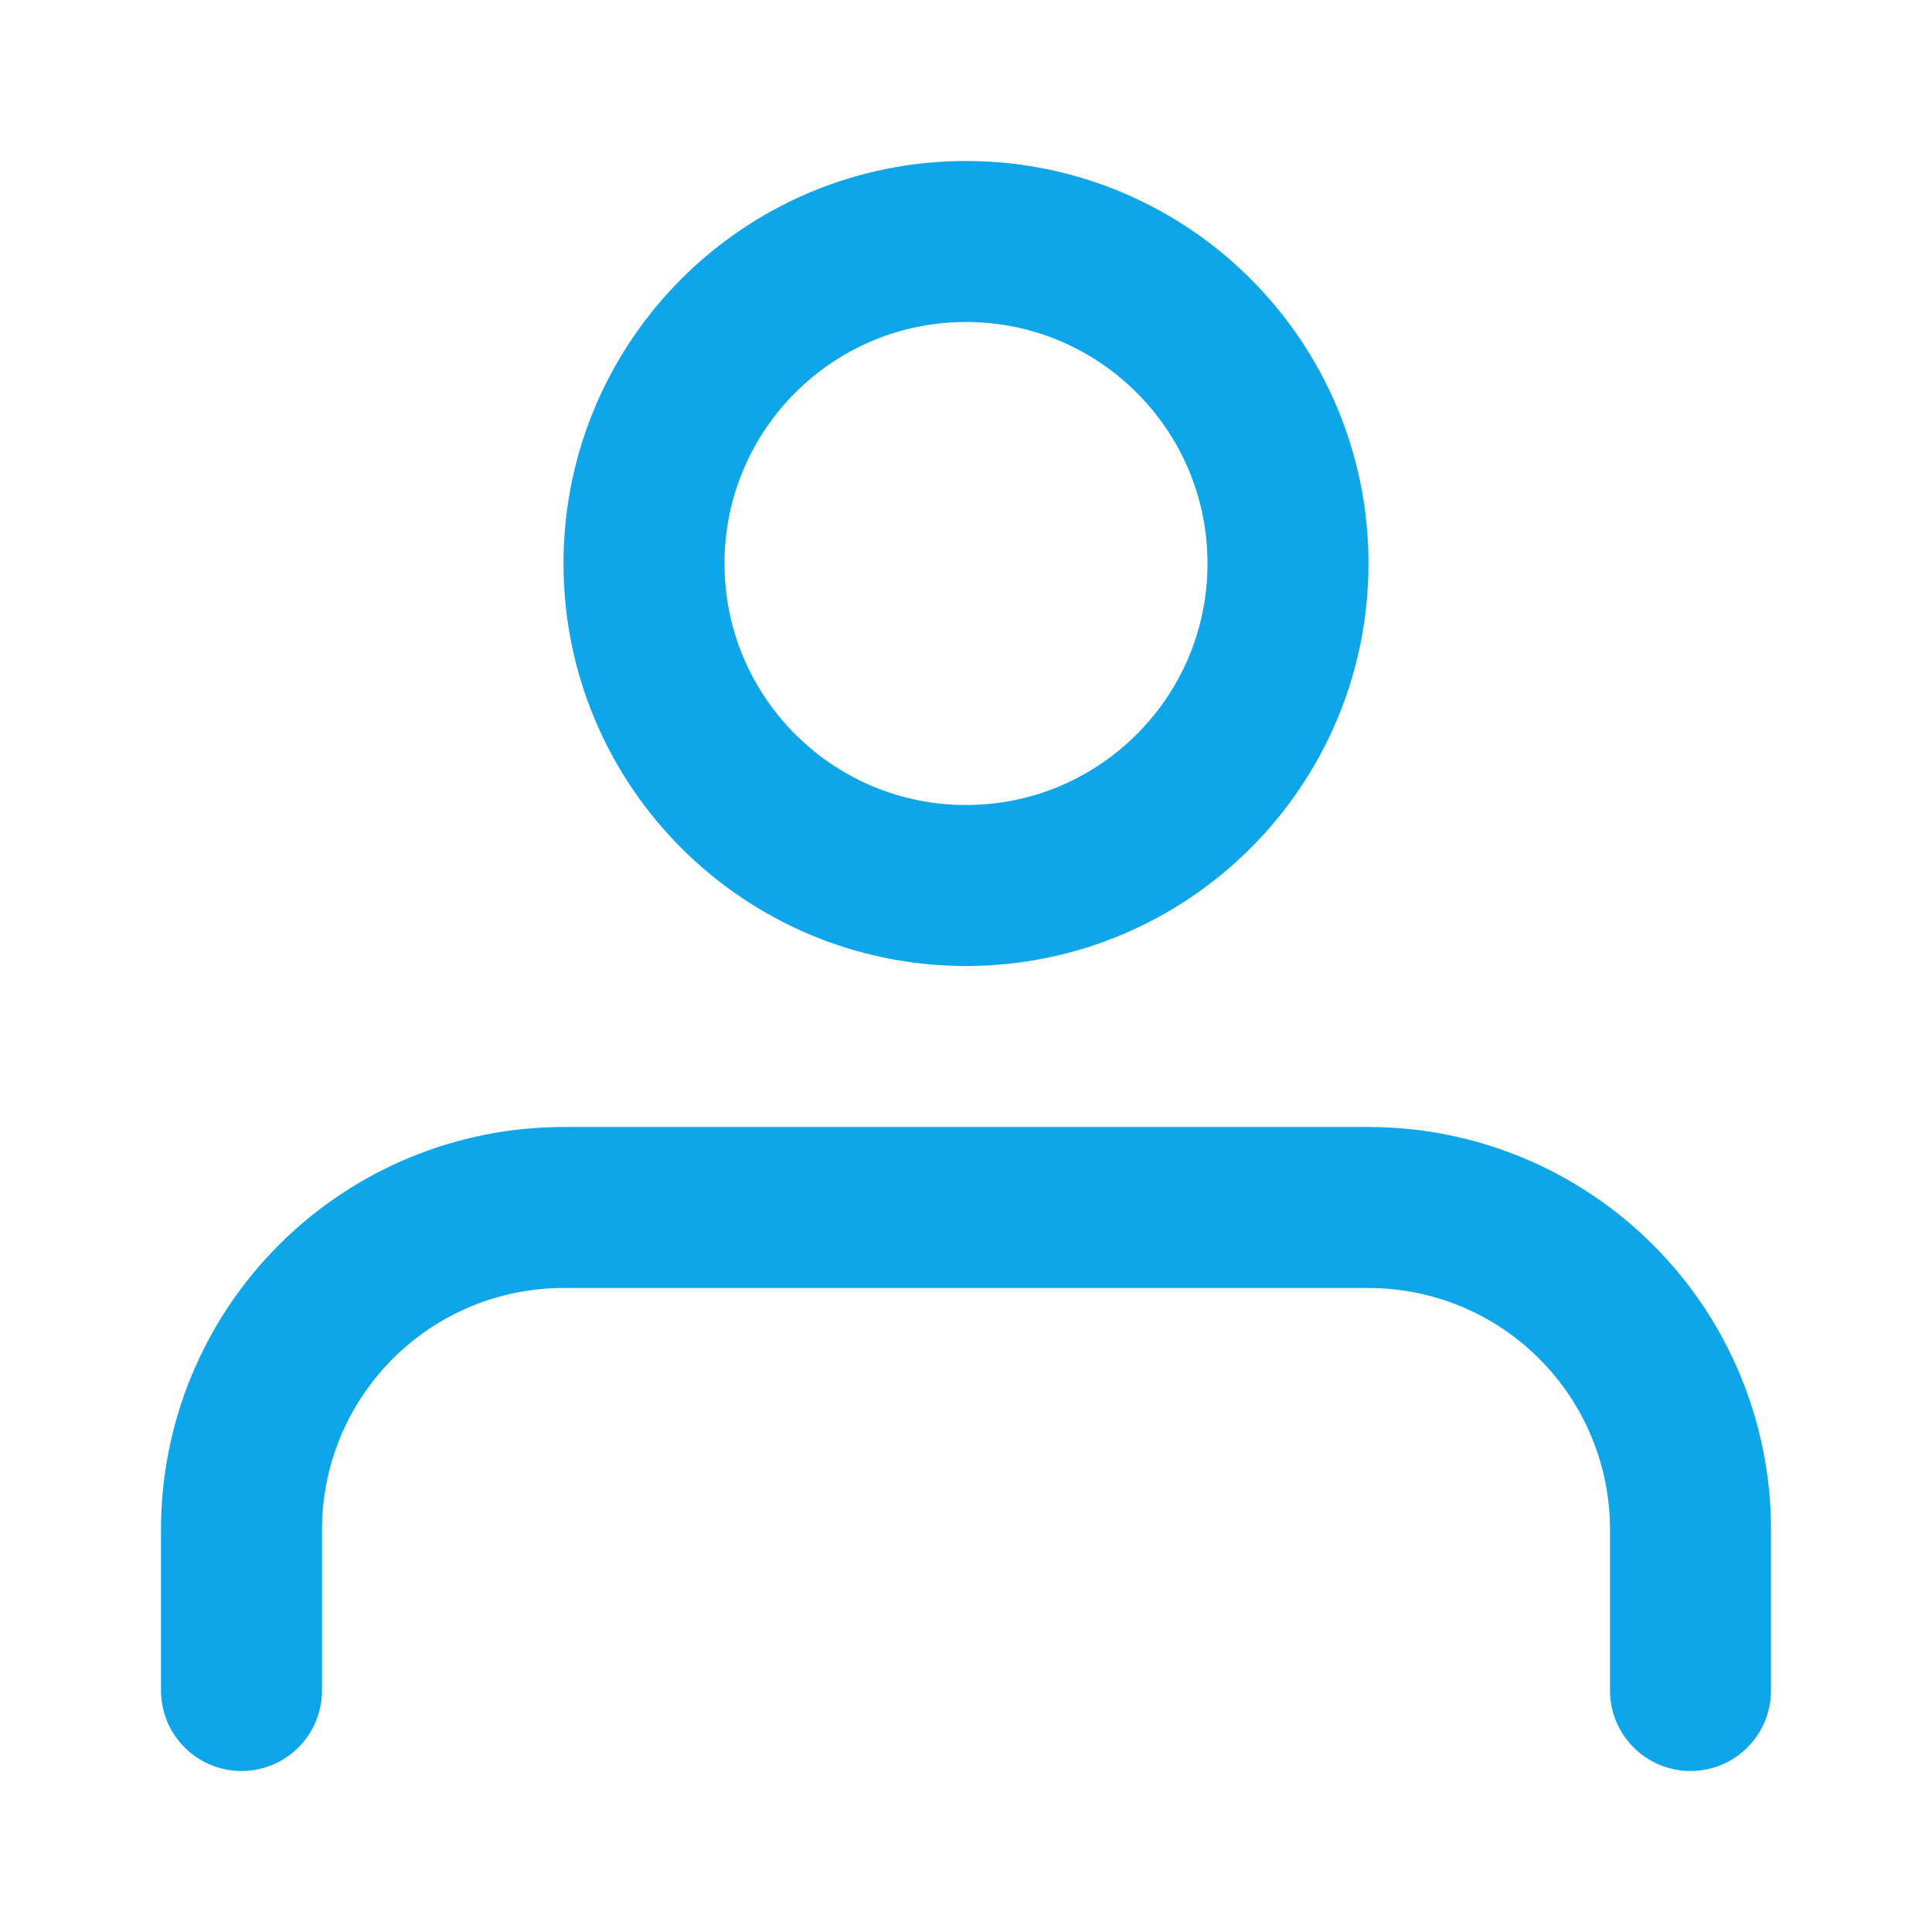 <svg width="24" height="24" viewBox="0 0 24 24" fill="none" xmlns="http://www.w3.org/2000/svg">
  <path d="M12 11C14.209 11 16 9.209 16 7C16 4.791 14.209 3 12 3C9.791 3 8 4.791 8 7C8 9.209 9.791 11 12 11Z" stroke="#0EA5E9" stroke-width="2" stroke-linecap="round" stroke-linejoin="round"/>
  <path d="M3 21V19C3 17.939 3.421 16.922 4.172 16.172C4.922 15.421 5.939 15 7 15H17C18.061 15 19.078 15.421 19.828 16.172C20.579 16.922 21 17.939 21 19V21" stroke="#0EA5E9" stroke-width="2" stroke-linecap="round" stroke-linejoin="round"/>
</svg> 